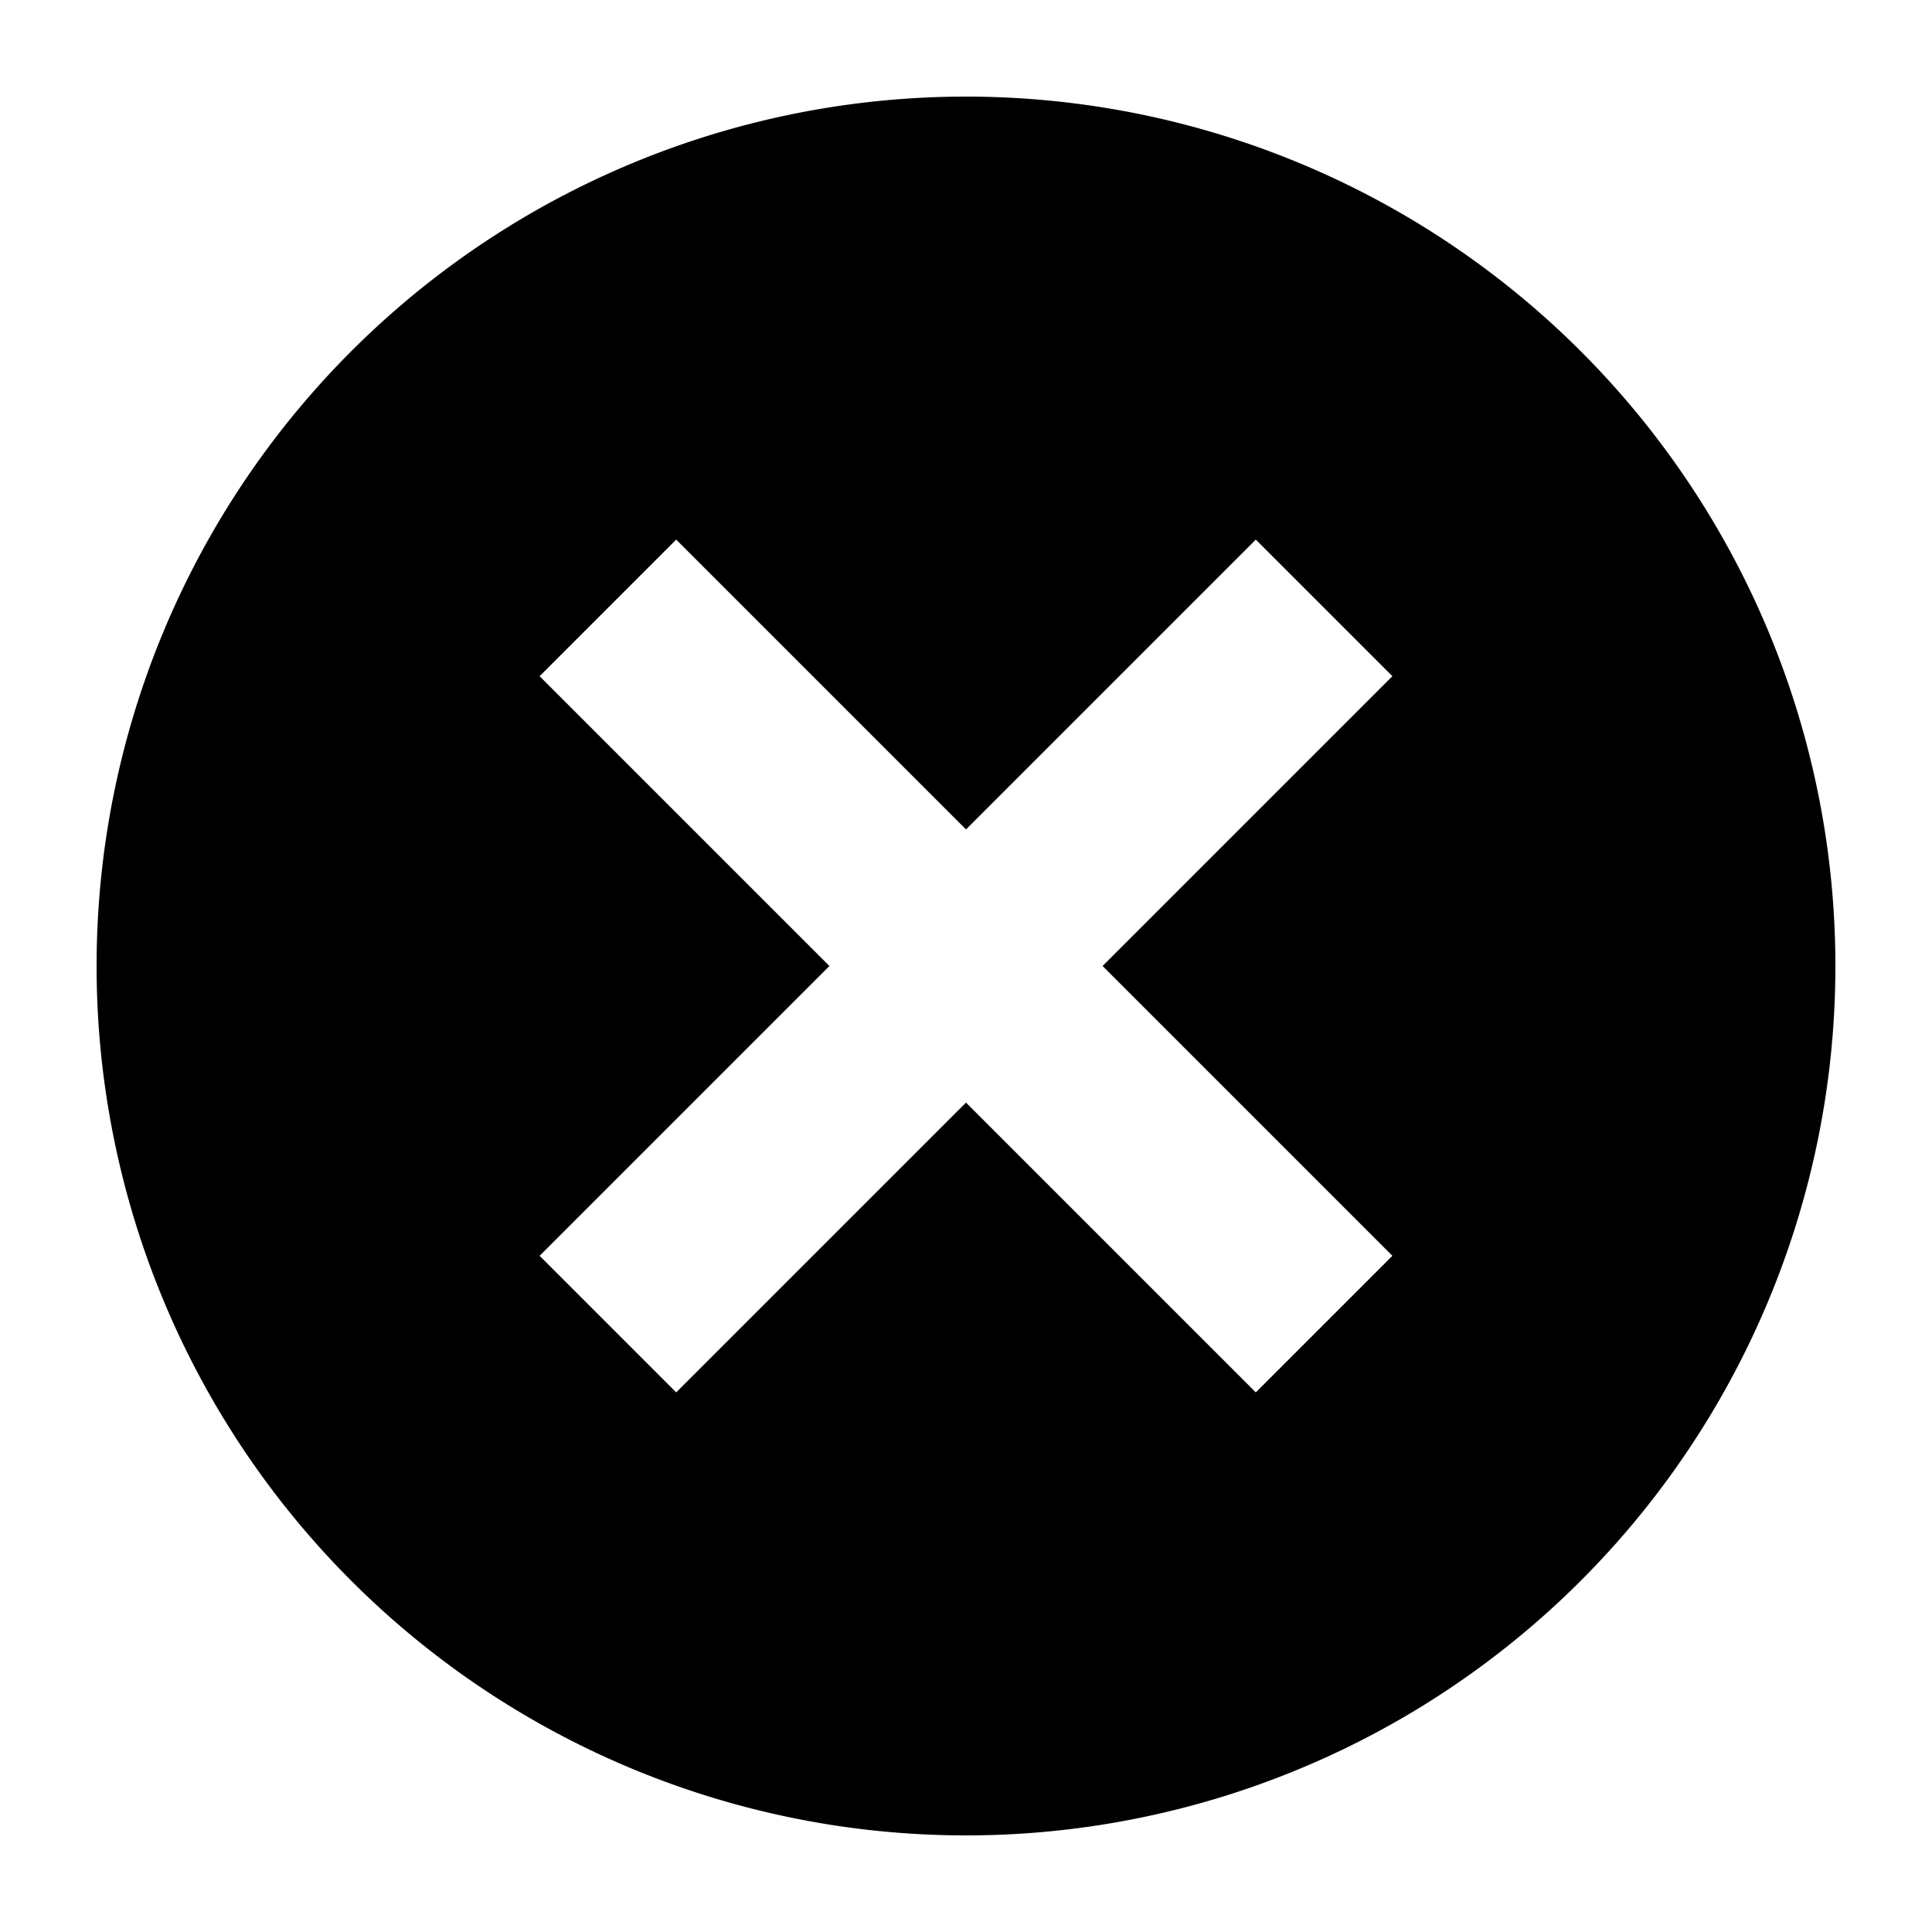<svg xmlns="http://www.w3.org/2000/svg" viewBox="0 0 20 20">
  <path fill="currentColor" d="M10 1a9 9 0 1 0 0 18 9 9 0 0 0 0-18zm4.414 12L13 14.414l-3-3-3 3L5.586 13l3-3-3-3L7 5.586l3 3 3-3L14.414 7l-3 3 3 3z"/>
</svg>
